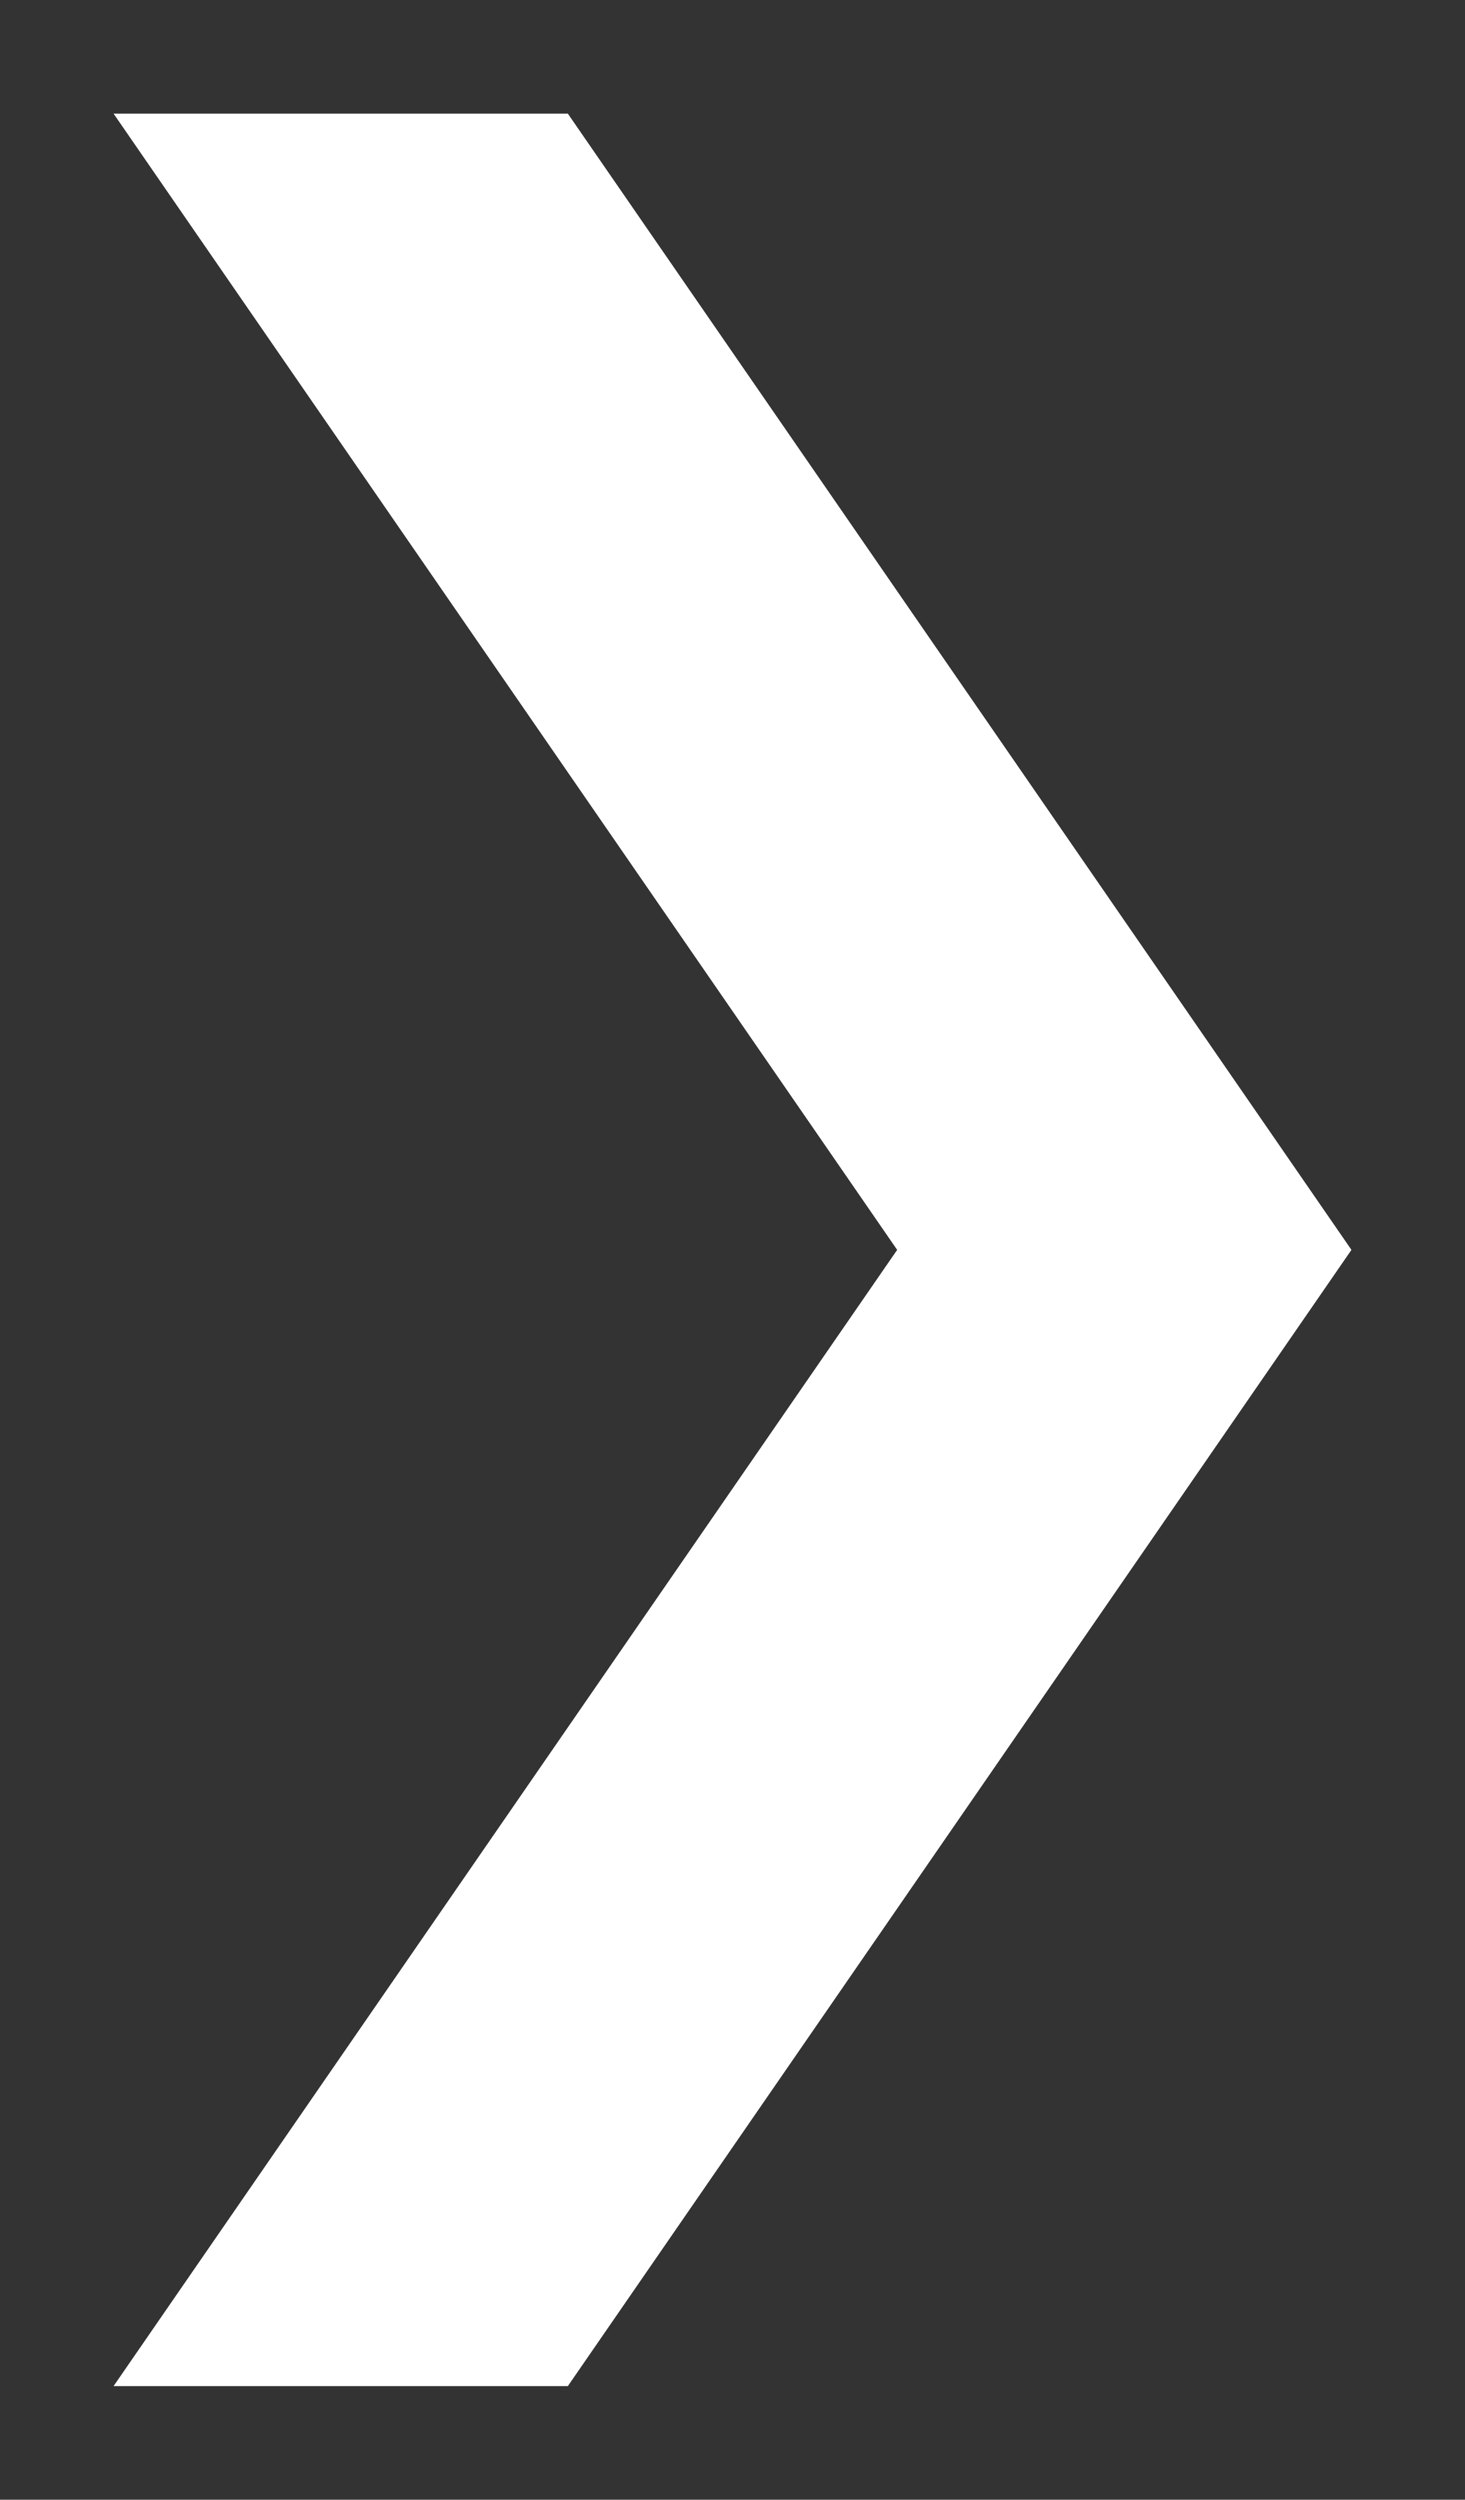 <?xml version="1.0" encoding="utf-8"?>
<!-- Generator: Adobe Illustrator 22.0.1, SVG Export Plug-In . SVG Version: 6.00 Build 0)  -->
<svg version="1.1" id="圖層_1" xmlns="http://www.w3.org/2000/svg" xmlns:xlink="http://www.w3.org/1999/xlink" x="0px" y="0px"
	 viewBox="0 0 12.9 22" style="enable-background:new 0 0 12.9 22;" xml:space="preserve">
<rect x="0" y="0" width="12.9" height="22" fill="#333333" stroke="none"/>
<style type="text/css">
	.st0{fill:#FFFFFF;}
</style>
<polygon class="st0" points="5,21 1,21 7.9,11 1,1 5,1 11.9,11 "/>
</svg>
